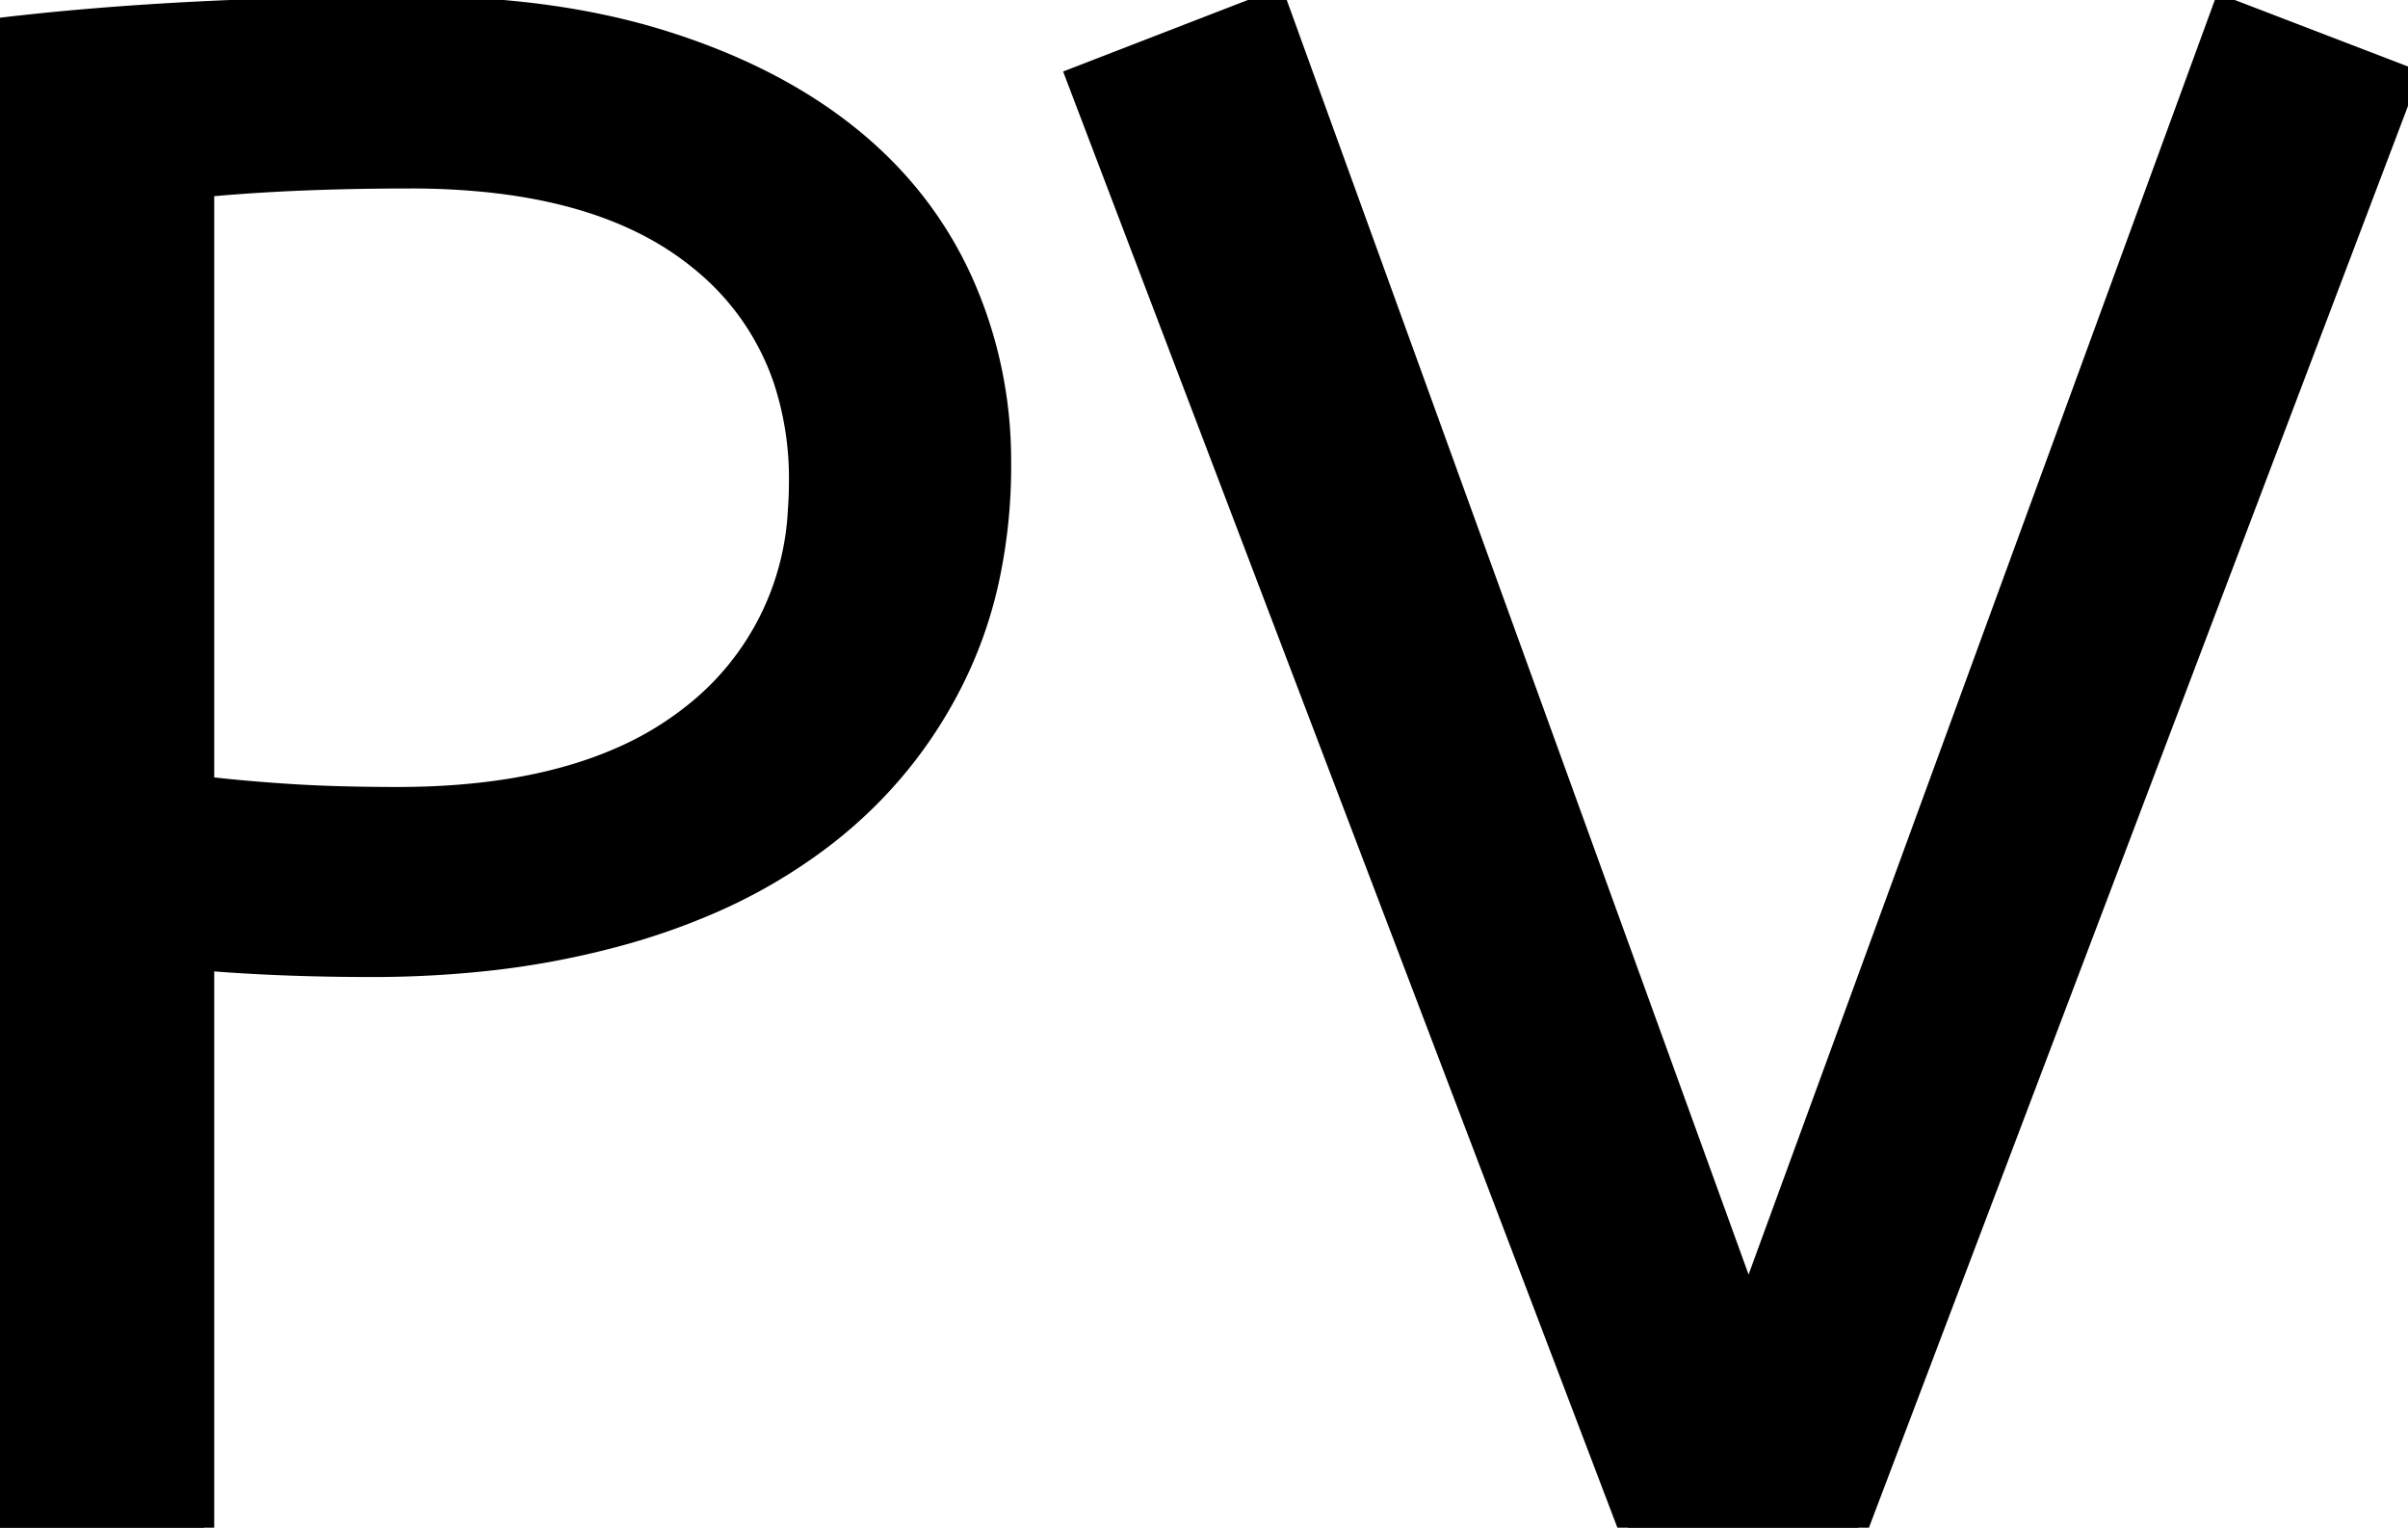 <svg width="112.1" height="71.1" viewBox="0 0 112.1 71.1" xmlns="http://www.w3.org/2000/svg"><g id="svgGroup" stroke-linecap="round" fill-rule="evenodd" font-size="9pt" stroke="#000" stroke-width="0.25mm" fill="black" style="stroke:#000;stroke-width:0.25mm;fill:black"><path d="M 75.8 71.1 L 50.1 3.6 L 59.4 0 L 81.4 60.7 L 103.5 0.3 L 112.1 3.6 L 86.5 71.1 L 75.8 71.1 Z M 0 71.1 L 0 1.3 Q 4.2 0.8 9.05 0.55 A 189.812 189.812 0 0 1 15.979 0.324 A 222.326 222.326 0 0 1 19.3 0.3 Q 25.8 0.3 30.9 1.9 Q 36 3.5 39.5 6.3 Q 43 9.1 44.8 13.05 A 20.294 20.294 0 0 1 46.598 21.277 A 23.338 23.338 0 0 1 46.6 21.6 A 24.885 24.885 0 0 1 46.028 27.043 A 19.97 19.97 0 0 1 44.45 31.55 Q 42.3 35.9 38.45 38.9 A 25.074 25.074 0 0 1 32.729 42.213 A 31.482 31.482 0 0 1 29.2 43.45 A 39.641 39.641 0 0 1 22.02 44.782 A 49.664 49.664 0 0 1 17.3 45 Q 13.1 45 9.5 44.7 L 9.5 71.1 L 0 71.1 Z M 9.5 8.7 L 9.5 36.6 Q 10.6 36.738 12.007 36.851 A 95.16 95.16 0 0 0 13.35 36.95 Q 15.284 37.079 17.697 37.097 A 106.907 106.907 0 0 0 18.5 37.1 Q 24.6 37.1 28.793 35.286 A 15.072 15.072 0 0 0 32.35 33.15 A 12.849 12.849 0 0 0 37.15 23.752 A 17.917 17.917 0 0 0 37.2 22.4 A 14.619 14.619 0 0 0 36.462 17.649 A 12.131 12.131 0 0 0 32.55 12.1 Q 28.908 9.123 22.719 8.478 A 34.952 34.952 0 0 0 19.1 8.3 A 131.125 131.125 0 0 0 15.842 8.339 A 109.939 109.939 0 0 0 14 8.4 A 91.274 91.274 0 0 0 11.117 8.564 A 75.041 75.041 0 0 0 9.5 8.7 Z" vector-effect="non-scaling-stroke"/></g></svg>